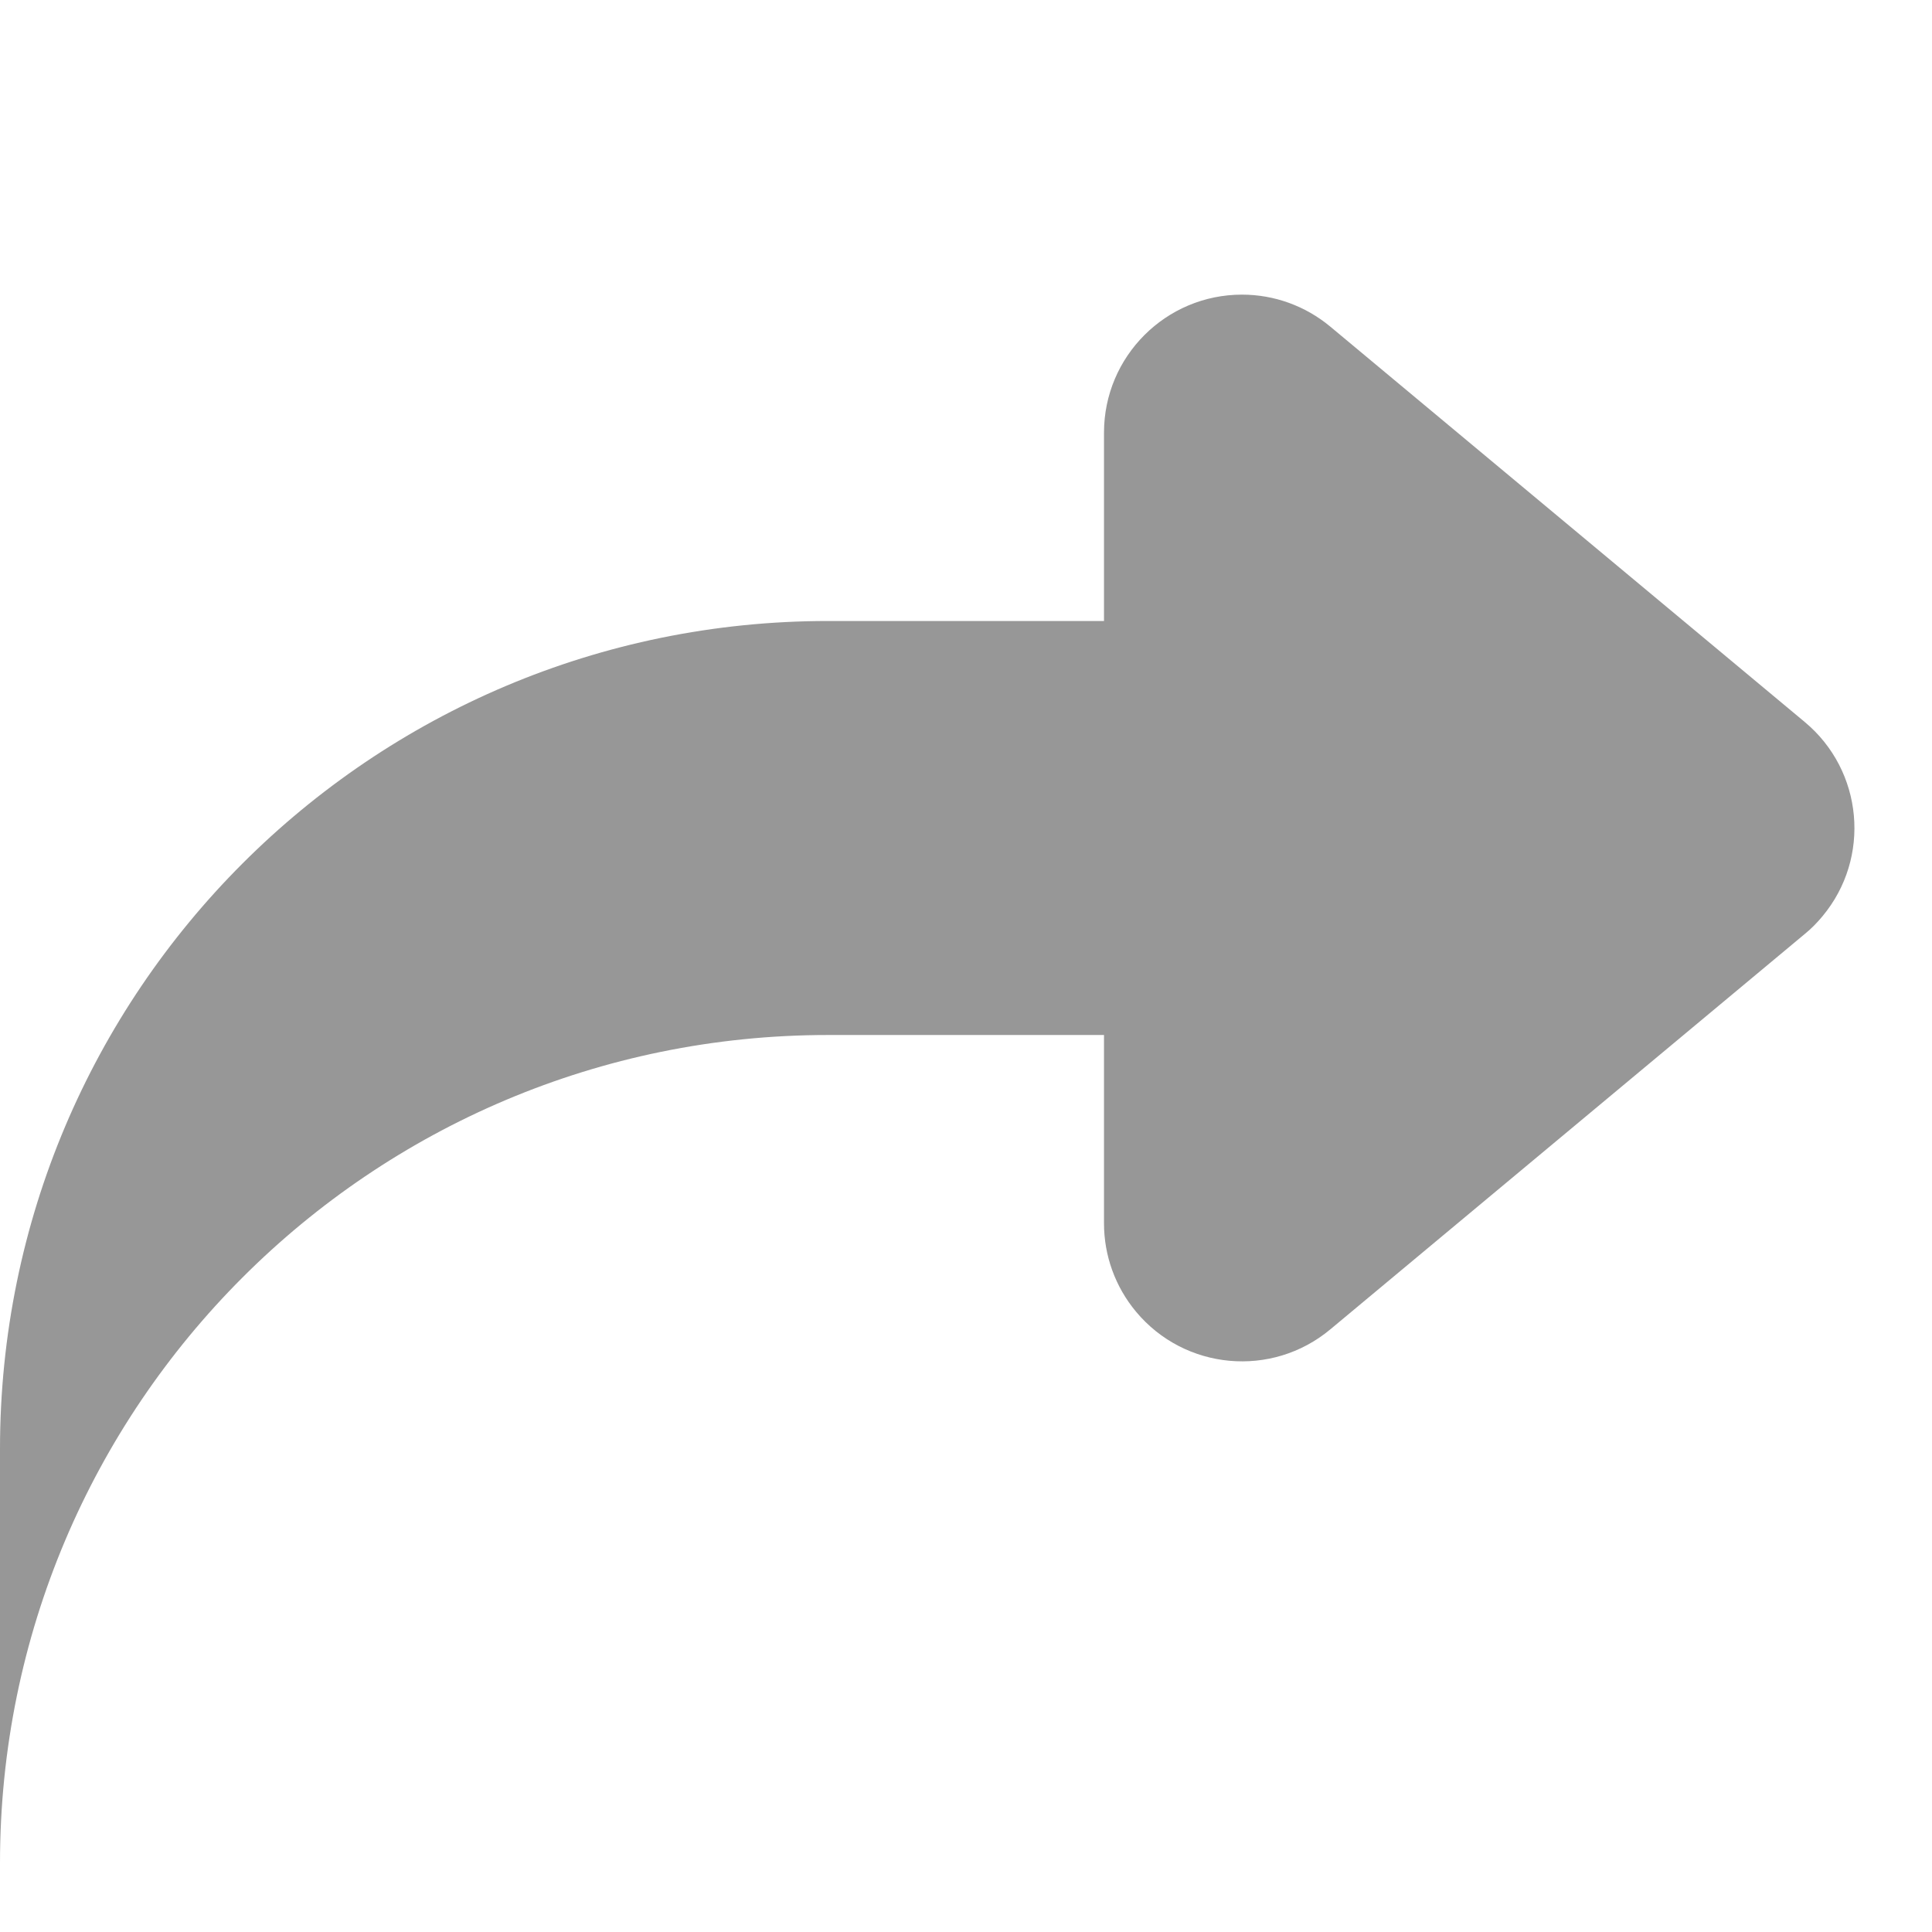 <?xml version="1.0" encoding="UTF-8"?>
<svg width="14px" height="14px" viewBox="0 0 14 14" version="1.1" xmlns="http://www.w3.org/2000/svg" xmlns:xlink="http://www.w3.org/1999/xlink">
    <title>FDCC38EE-3A7B-431A-811A-5CB30D449869</title>
    <g id="首頁" stroke="none" stroke-width="1" fill="none" fill-rule="evenodd">
        <g id="UI" transform="translate(-199, -427)">
            <g id="icon/share-gray" transform="translate(199, 427)">
                <rect id="Rectangle" fill="#393939" opacity="0" x="0" y="0" width="14" height="14"></rect>
                <path d="M11,7.5 L6,7.5 C2.686,7.5 -4.05812251e-16,10.186 0,13.5 L0,13.5 L0,10.5 C-4.05812251e-16,7.186 2.686,4.5 6,4.5 L11,4.5 L11,7.5 Z" id="Combined-Shape" fill="#979797"></path>
                <path d="M11.768,3.922 L14.633,7.36 C14.987,7.784 14.929,8.415 14.505,8.768 C14.325,8.918 14.099,9 13.865,9 L8.135,9 C7.583,9 7.135,8.552 7.135,8 C7.135,7.766 7.217,7.54 7.367,7.36 L10.232,3.922 C10.585,3.498 11.216,3.44 11.64,3.794 C11.687,3.833 11.73,3.875 11.768,3.922 Z" id="Triangle" fill="#979797" transform="translate(11, 6) rotate(-270) translate(-11, -6) "></path>
            </g>
        </g>
    </g>
</svg>